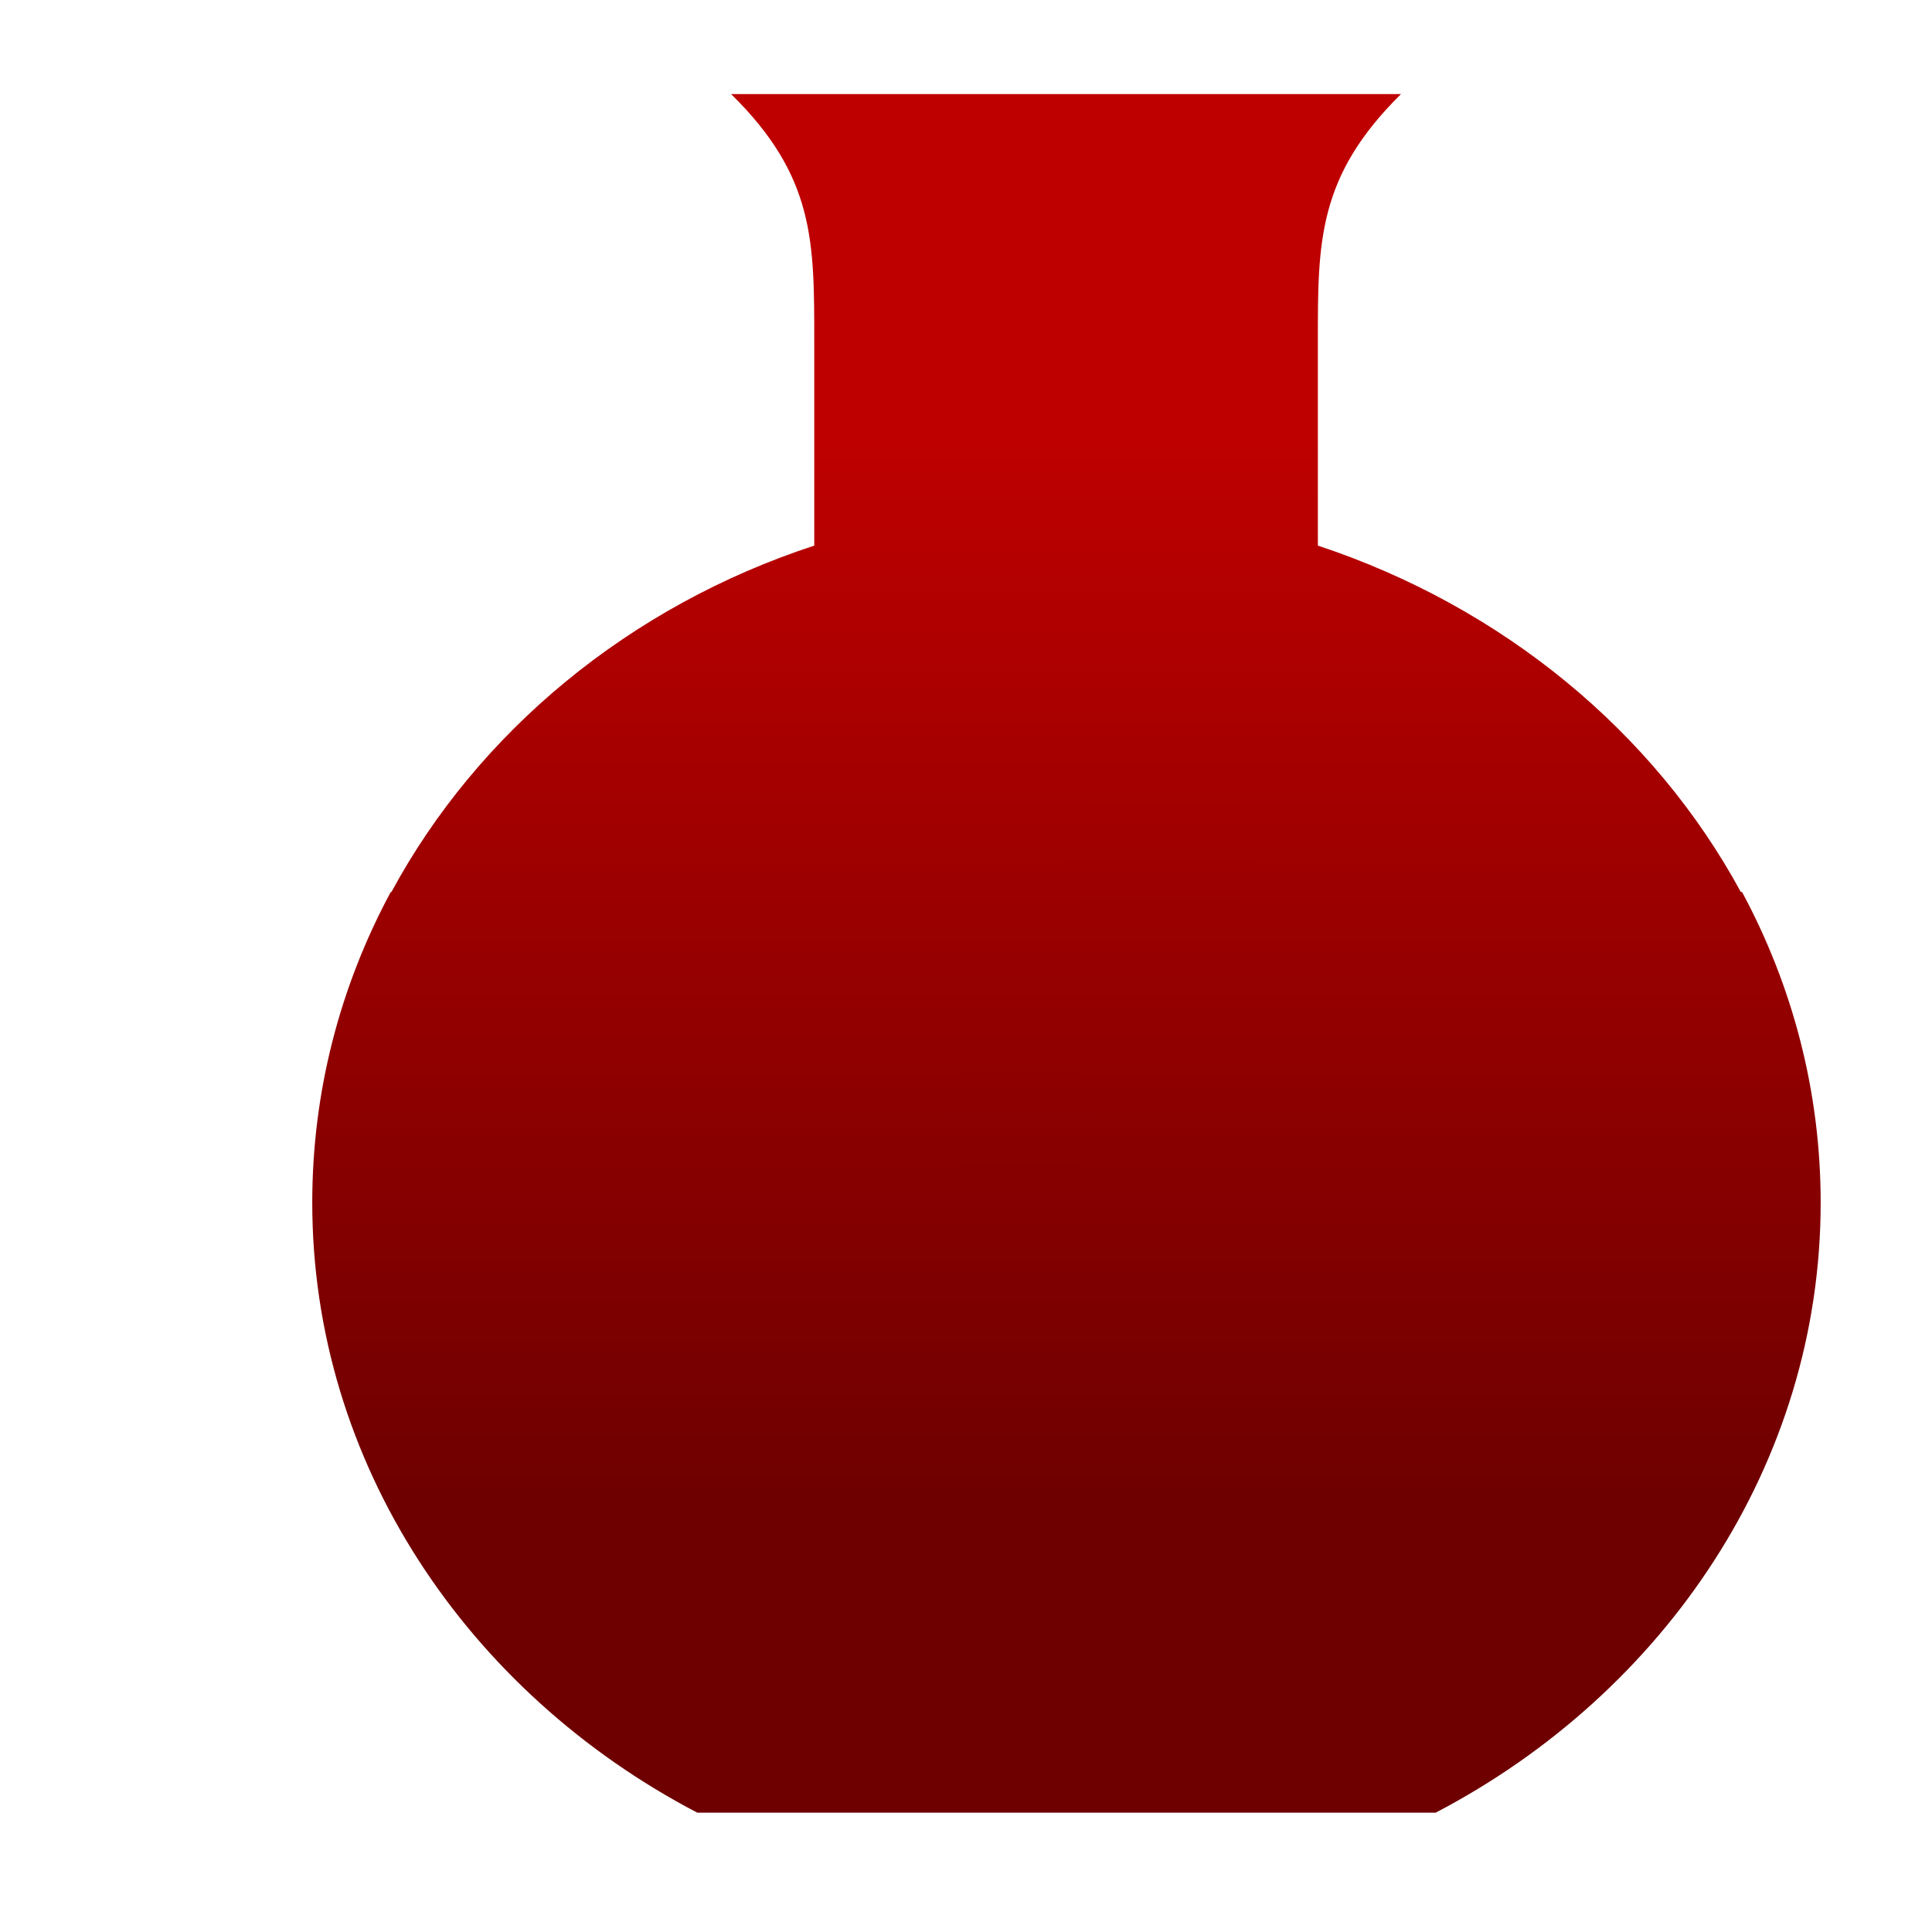 <svg xmlns="http://www.w3.org/2000/svg" xmlns:xlink="http://www.w3.org/1999/xlink" width="64" height="64" viewBox="0 0 64 64" version="1.1"><defs><linearGradient id="linear0" gradientUnits="userSpaceOnUse" x1="0" y1="0" x2="0" y2="1" gradientTransform="matrix(56,0,0,35.898,4,14.051)"><stop offset="0" style="stop-color:#bf0000;stop-opacity:1;"/><stop offset="1" style="stop-color:#6e0000;stop-opacity:1;"/></linearGradient><linearGradient id="linear1" gradientUnits="userSpaceOnUse" x1="0" y1="0" x2="0" y2="1" gradientTransform="matrix(56,0,0,35.898,4,14.051)"><stop offset="0" style="stop-color:#bf0000;stop-opacity:1;"/><stop offset="1" style="stop-color:#6e0000;stop-opacity:1;"/></linearGradient><linearGradient id="linear2" gradientUnits="userSpaceOnUse" x1="0" y1="0" x2="0" y2="1" gradientTransform="matrix(56,0,0,35.898,4,14.051)"><stop offset="0" style="stop-color:#bf0000;stop-opacity:1;"/><stop offset="1" style="stop-color:#6e0000;stop-opacity:1;"/></linearGradient><linearGradient id="linear3" gradientUnits="userSpaceOnUse" x1="0" y1="0" x2="0" y2="1" gradientTransform="matrix(56,0,0,35.898,4,14.051)"><stop offset="0" style="stop-color:#bf0000;stop-opacity:1;"/><stop offset="1" style="stop-color:#6e0000;stop-opacity:1;"/></linearGradient><linearGradient id="linear4" gradientUnits="userSpaceOnUse" x1="0" y1="0" x2="0" y2="1" gradientTransform="matrix(56,0,0,35.898,4,14.051)"><stop offset="0" style="stop-color:#bf0000;stop-opacity:1;"/><stop offset="1" style="stop-color:#6e0000;stop-opacity:1;"/></linearGradient><linearGradient id="linear5" gradientUnits="userSpaceOnUse" x1="0" y1="0" x2="0" y2="1" gradientTransform="matrix(56,0,0,35.898,4,14.051)"><stop offset="0" style="stop-color:#bf0000;stop-opacity:1;"/><stop offset="1" style="stop-color:#6e0000;stop-opacity:1;"/></linearGradient><linearGradient id="linear6" gradientUnits="userSpaceOnUse" x1="0" y1="0" x2="0" y2="1" gradientTransform="matrix(56,0,0,35.898,4,14.051)"><stop offset="0" style="stop-color:#bf0000;stop-opacity:1;"/><stop offset="1" style="stop-color:#6e0000;stop-opacity:1;"/></linearGradient></defs><g id="surface1"><path style=" stroke:none;fill-rule:nonzero;fill:url(#linear0);" d="M 24.219 3.117 C 26.992 5.84 26.973 8.008 26.973 11.289 L 26.973 18.074 C 20.852 20.078 15.84 24.234 12.965 29.551 C 16.586 31.582 54.062 31.582 57.668 29.551 C 54.789 24.242 49.766 20.094 43.656 18.074 L 43.656 11.289 C 43.656 8.027 43.641 5.848 46.41 3.117 "/><path style=" stroke:none;fill-rule:nonzero;fill:url(#linear1);" d="M 12.945 29.547 C 11.277 32.645 10.344 36.137 10.344 39.84 C 10.344 48.488 15.5 56.074 23.098 60.047 L 47.559 60.047 C 55.152 56.078 60.312 48.488 60.312 39.84 C 60.312 36.141 59.375 32.648 57.707 29.547 Z M 12.945 29.547 "/><path style=" stroke:none;fill-rule:nonzero;fill:url(#linear2);" d="M 41.574 54.961 C 41.574 55.523 41.109 55.977 40.531 55.977 C 39.957 55.977 39.492 55.516 39.492 54.961 C 39.492 54.398 39.957 53.945 40.531 53.945 C 41.109 53.945 41.574 54.398 41.574 54.961 M 41.574 54.961 "/><path style=" stroke:none;fill-rule:nonzero;fill:url(#linear3);" d="M 38.449 50.387 C 38.449 51.227 37.75 51.91 36.891 51.91 C 36.027 51.91 35.328 51.227 35.328 50.387 C 35.328 49.543 36.027 48.859 36.891 48.859 C 37.75 48.859 38.449 49.543 38.449 50.387 M 38.449 50.387 "/><path style=" stroke:none;fill-rule:nonzero;fill:url(#linear4);" d="M 41.574 43.777 C 41.574 44.898 40.637 45.812 39.492 45.812 C 38.344 45.812 37.41 44.898 37.41 43.777 C 37.41 42.648 38.344 41.746 39.492 41.746 C 40.637 41.746 41.574 42.66 41.574 43.777 M 41.574 43.777 "/><path style=" stroke:none;fill-rule:nonzero;fill:url(#linear5);" d="M 41.574 28.531 C 41.574 30.215 40.176 31.582 38.449 31.582 C 36.727 31.582 35.328 30.207 35.328 28.531 C 35.328 26.848 36.727 25.48 38.449 25.48 C 40.176 25.48 41.574 26.848 41.574 28.531 M 41.574 28.531 "/><path style=" stroke:none;fill-rule:nonzero;fill:url(#linear6);" d="M 36.367 37.172 C 36.367 38.574 35.203 39.711 33.766 39.711 C 32.328 39.711 31.164 38.566 31.164 37.172 C 31.164 35.766 32.328 34.629 33.766 34.629 C 35.203 34.629 36.367 35.773 36.367 37.172 M 36.367 37.172 "/></g></svg>
